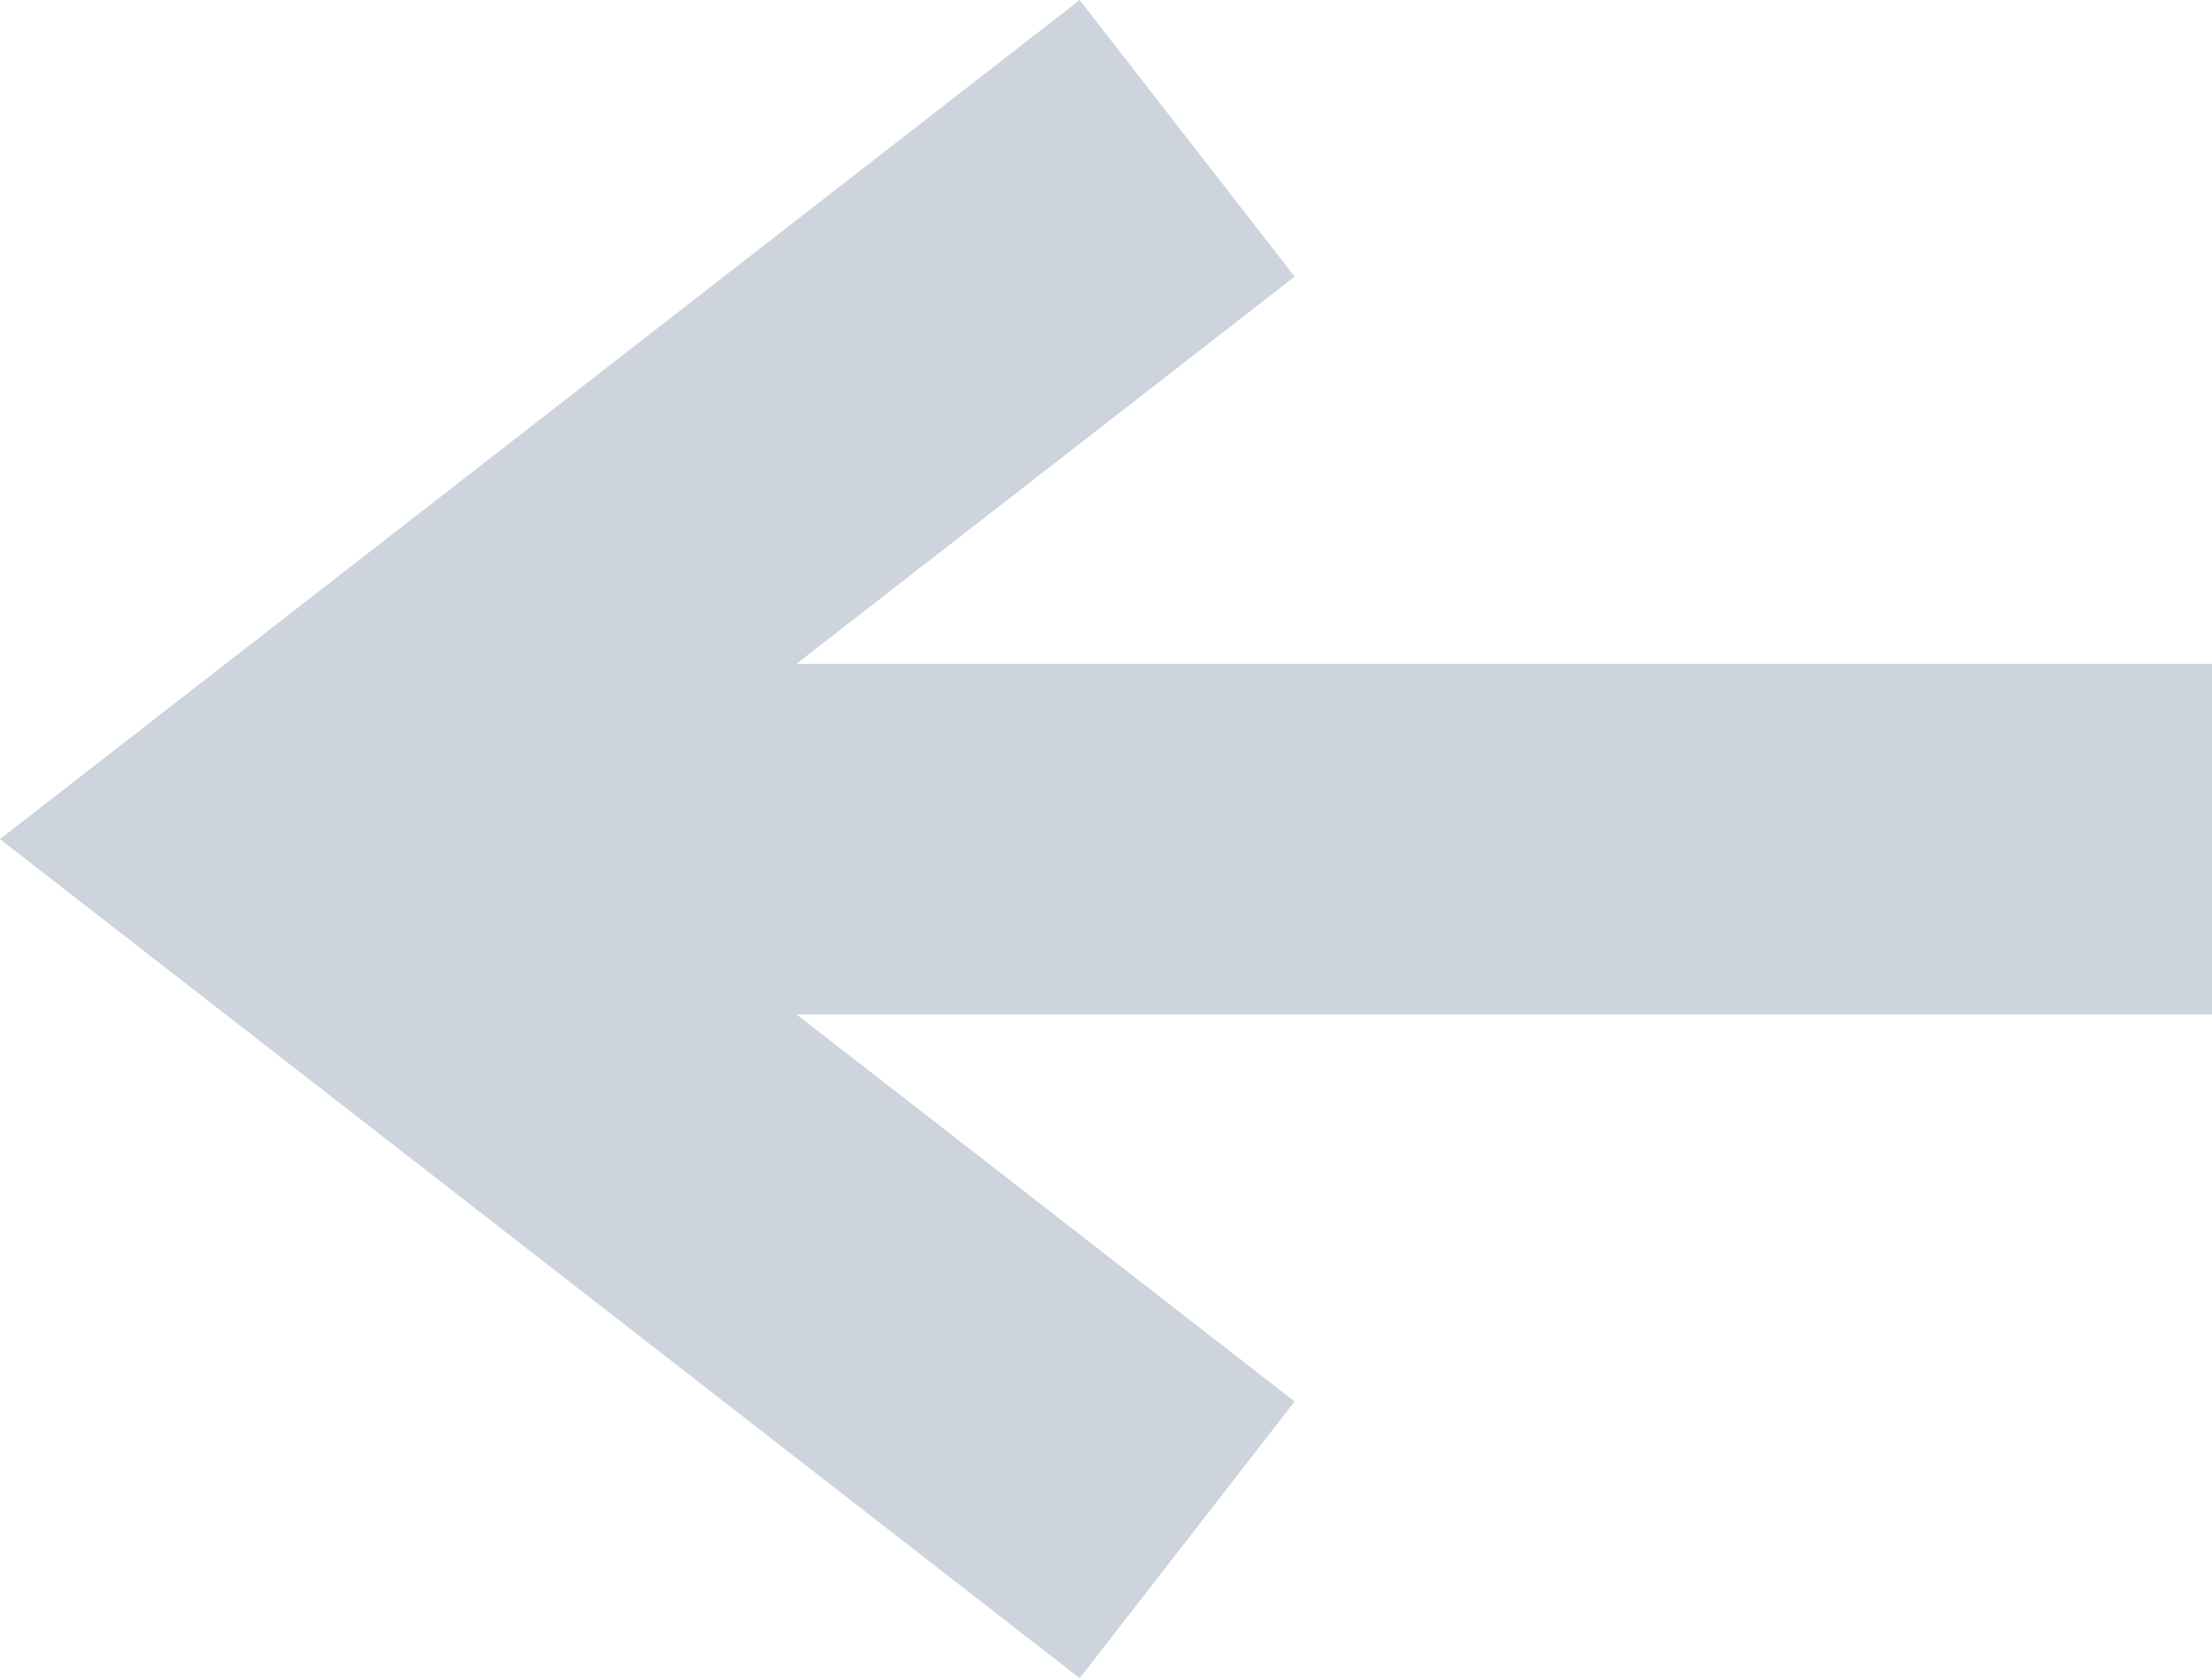 <svg xmlns="http://www.w3.org/2000/svg" width="24.865" height="18.859" viewBox="0 0 24.865 18.859"><g transform="translate(0 0)"><path d="M0,2.938H19.945V-1H0Z" transform="translate(4.92 8.461)" fill="#cdd4de"/><path d="M15.75,0,9.43,8.135,3.109,0,0,2.416,9.43,14.553l9.43-12.137Z" transform="translate(14.553 0) rotate(90)" fill="#cdd4de"/></g></svg>